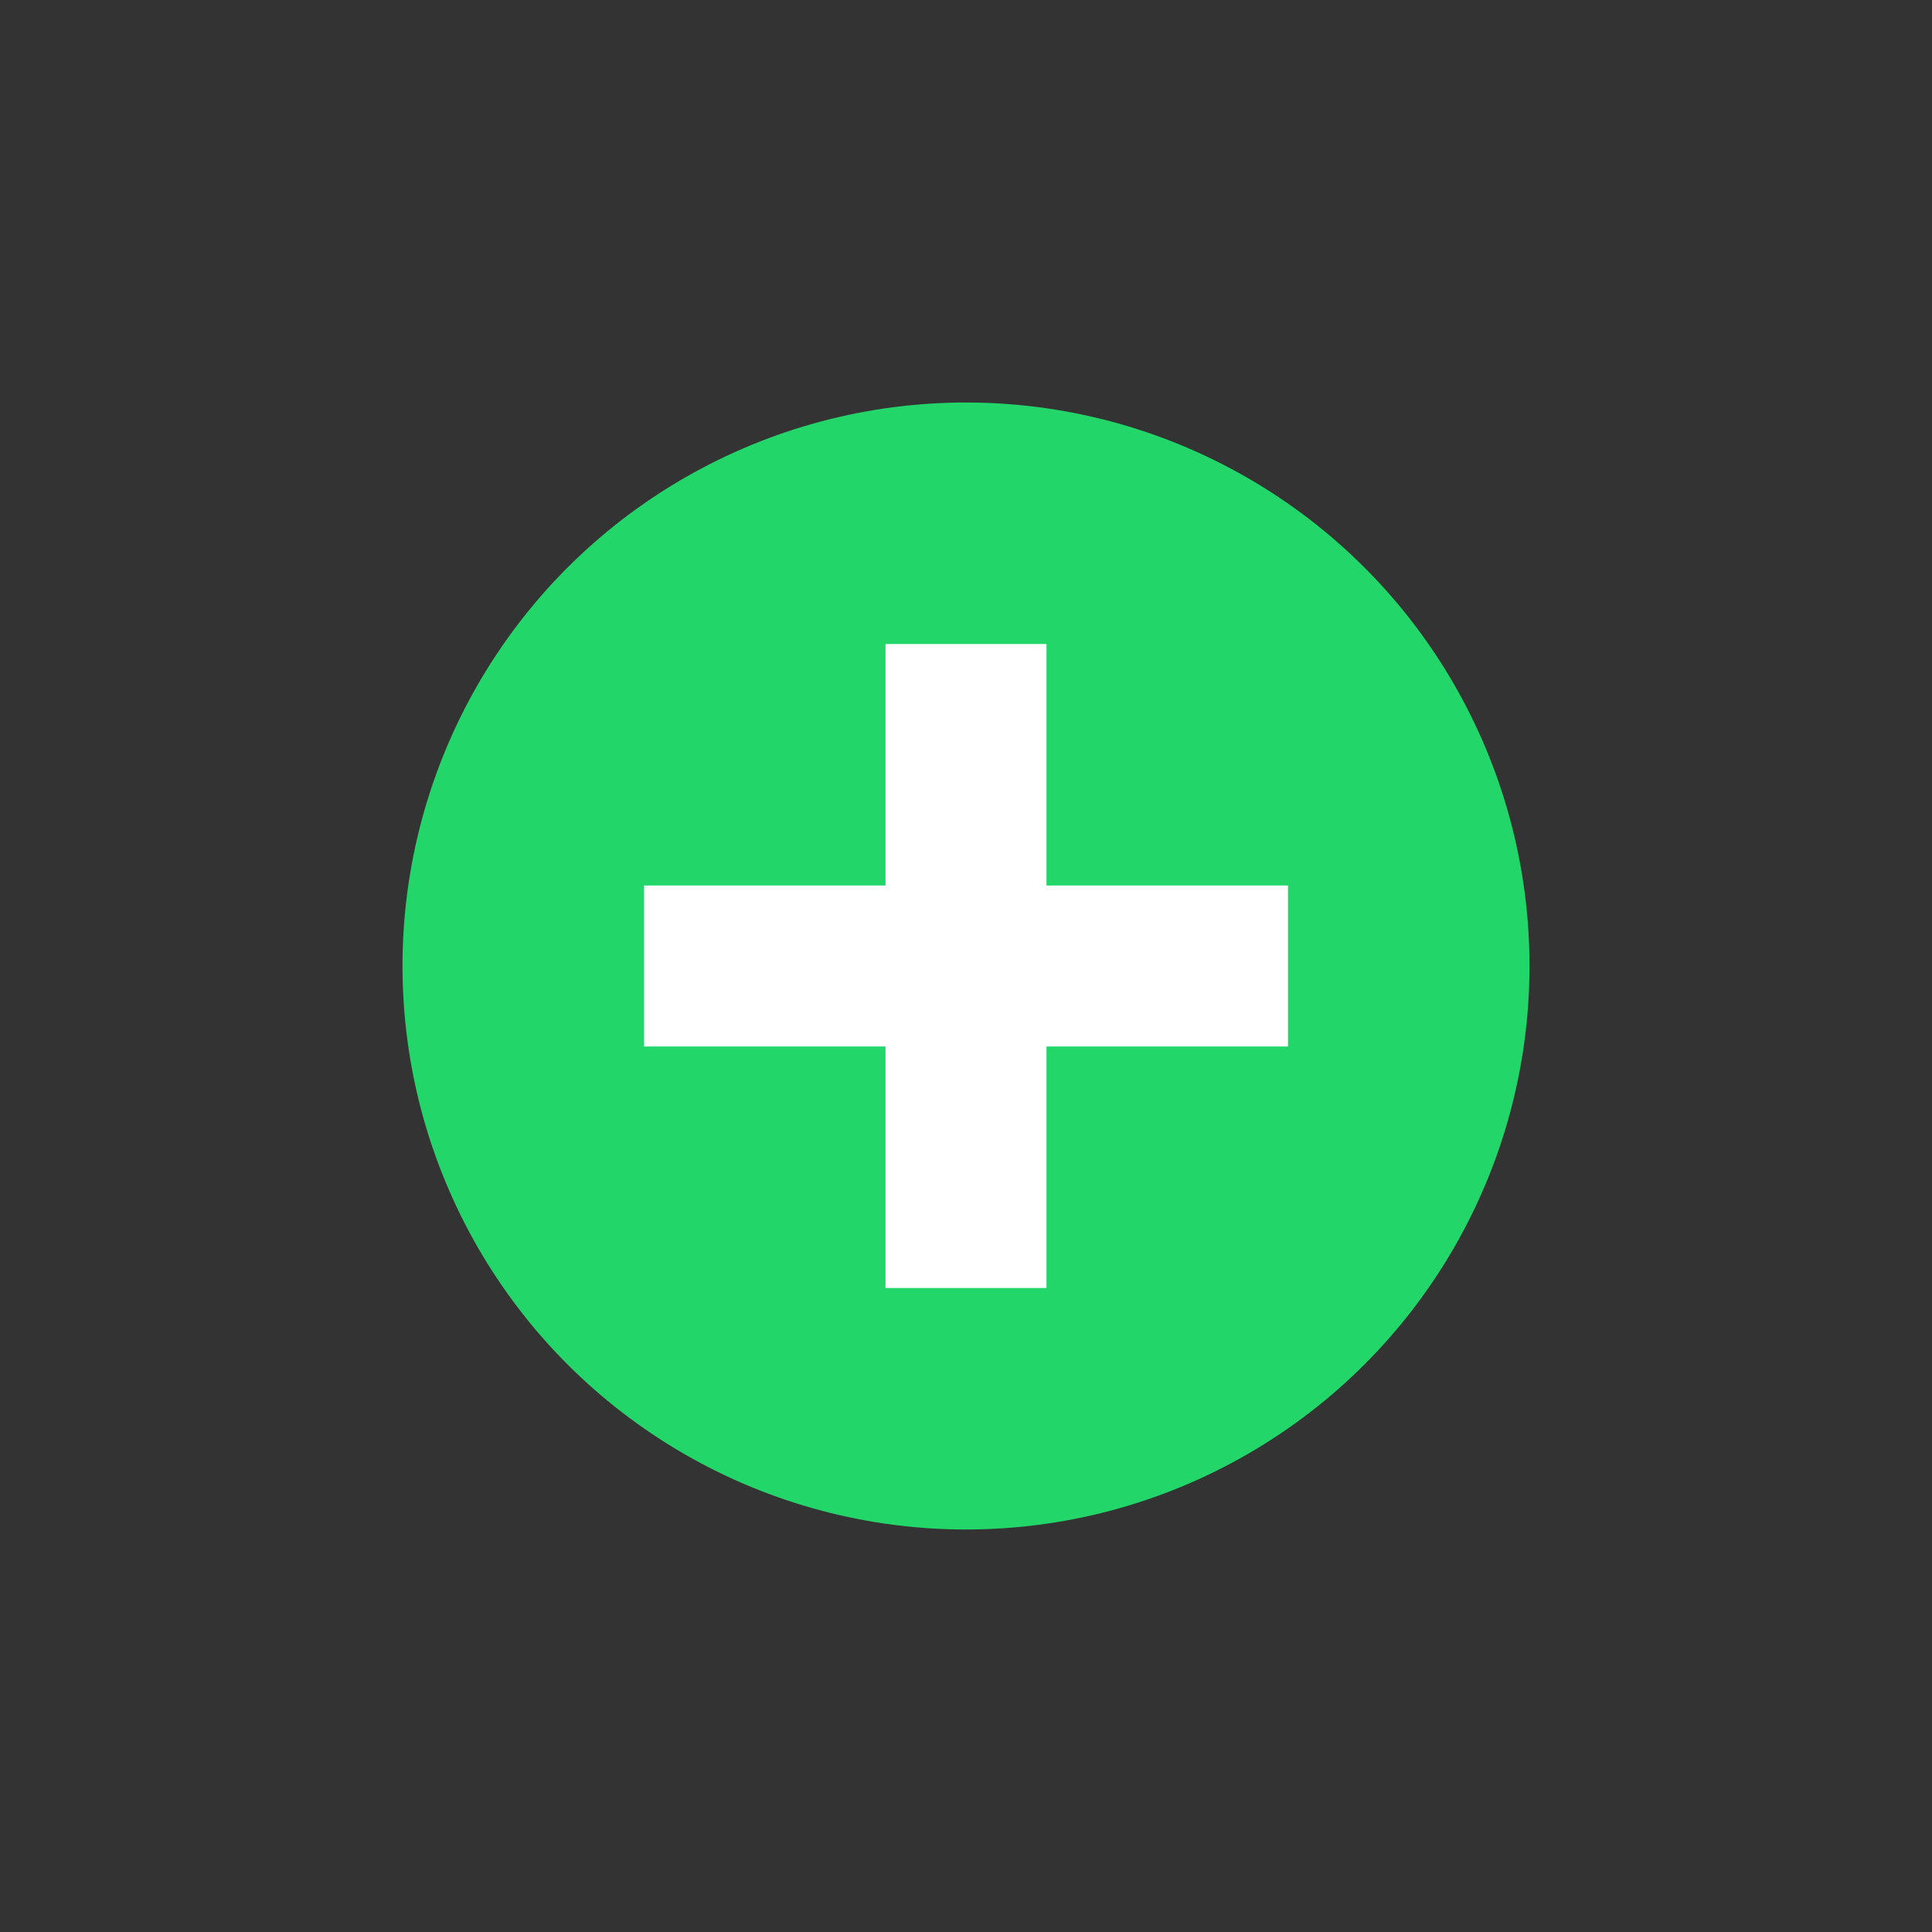 <?xml version="1.0" encoding="UTF-8"?>
<svg width="24px" height="24px" viewBox="0 0 24 24" version="1.1" xmlns="http://www.w3.org/2000/svg" xmlns:xlink="http://www.w3.org/1999/xlink">
    <rect x="0" y="0" width="24" height="24" fill="#333333" stroke="none"/>
    <!-- Generator: sketchtool 61.2 (101010) - https://sketch.com -->
    <title>42533FDA-6135-4CB5-AB4B-DB79439C2914</title>
    <desc>Created with sketchtool.</desc>
    <g id="Page-1" stroke="none" stroke-width="1" fill="none" fill-rule="evenodd">
        <g id="desktop-obhod-managers-1280" transform="translate(-100, -2296)">
            <g id="Group-5" transform="translate(80, 2244)">
                <g id="Group-2">
                    <g id="icon/M/bullet/plus" transform="translate(20, 52)">
                        <g id="icon">
                            <g id="Group">
                                <rect id="Rectangle" x="0" y="0" width="24" height="24"></rect>
                                <circle id="Oval" fill="#22D66A" cx="12" cy="12" r="7"></circle>
                                <polygon id="Path" fill="#FFFFFF" points="13 8 13 11 16 11 16 13 13 13 13 16 11 16 11 13 8 13 8 11 11 11 11 8"></polygon>
                            </g>
                        </g>
                    </g>
                </g>
            </g>
        </g>
    </g>
</svg>